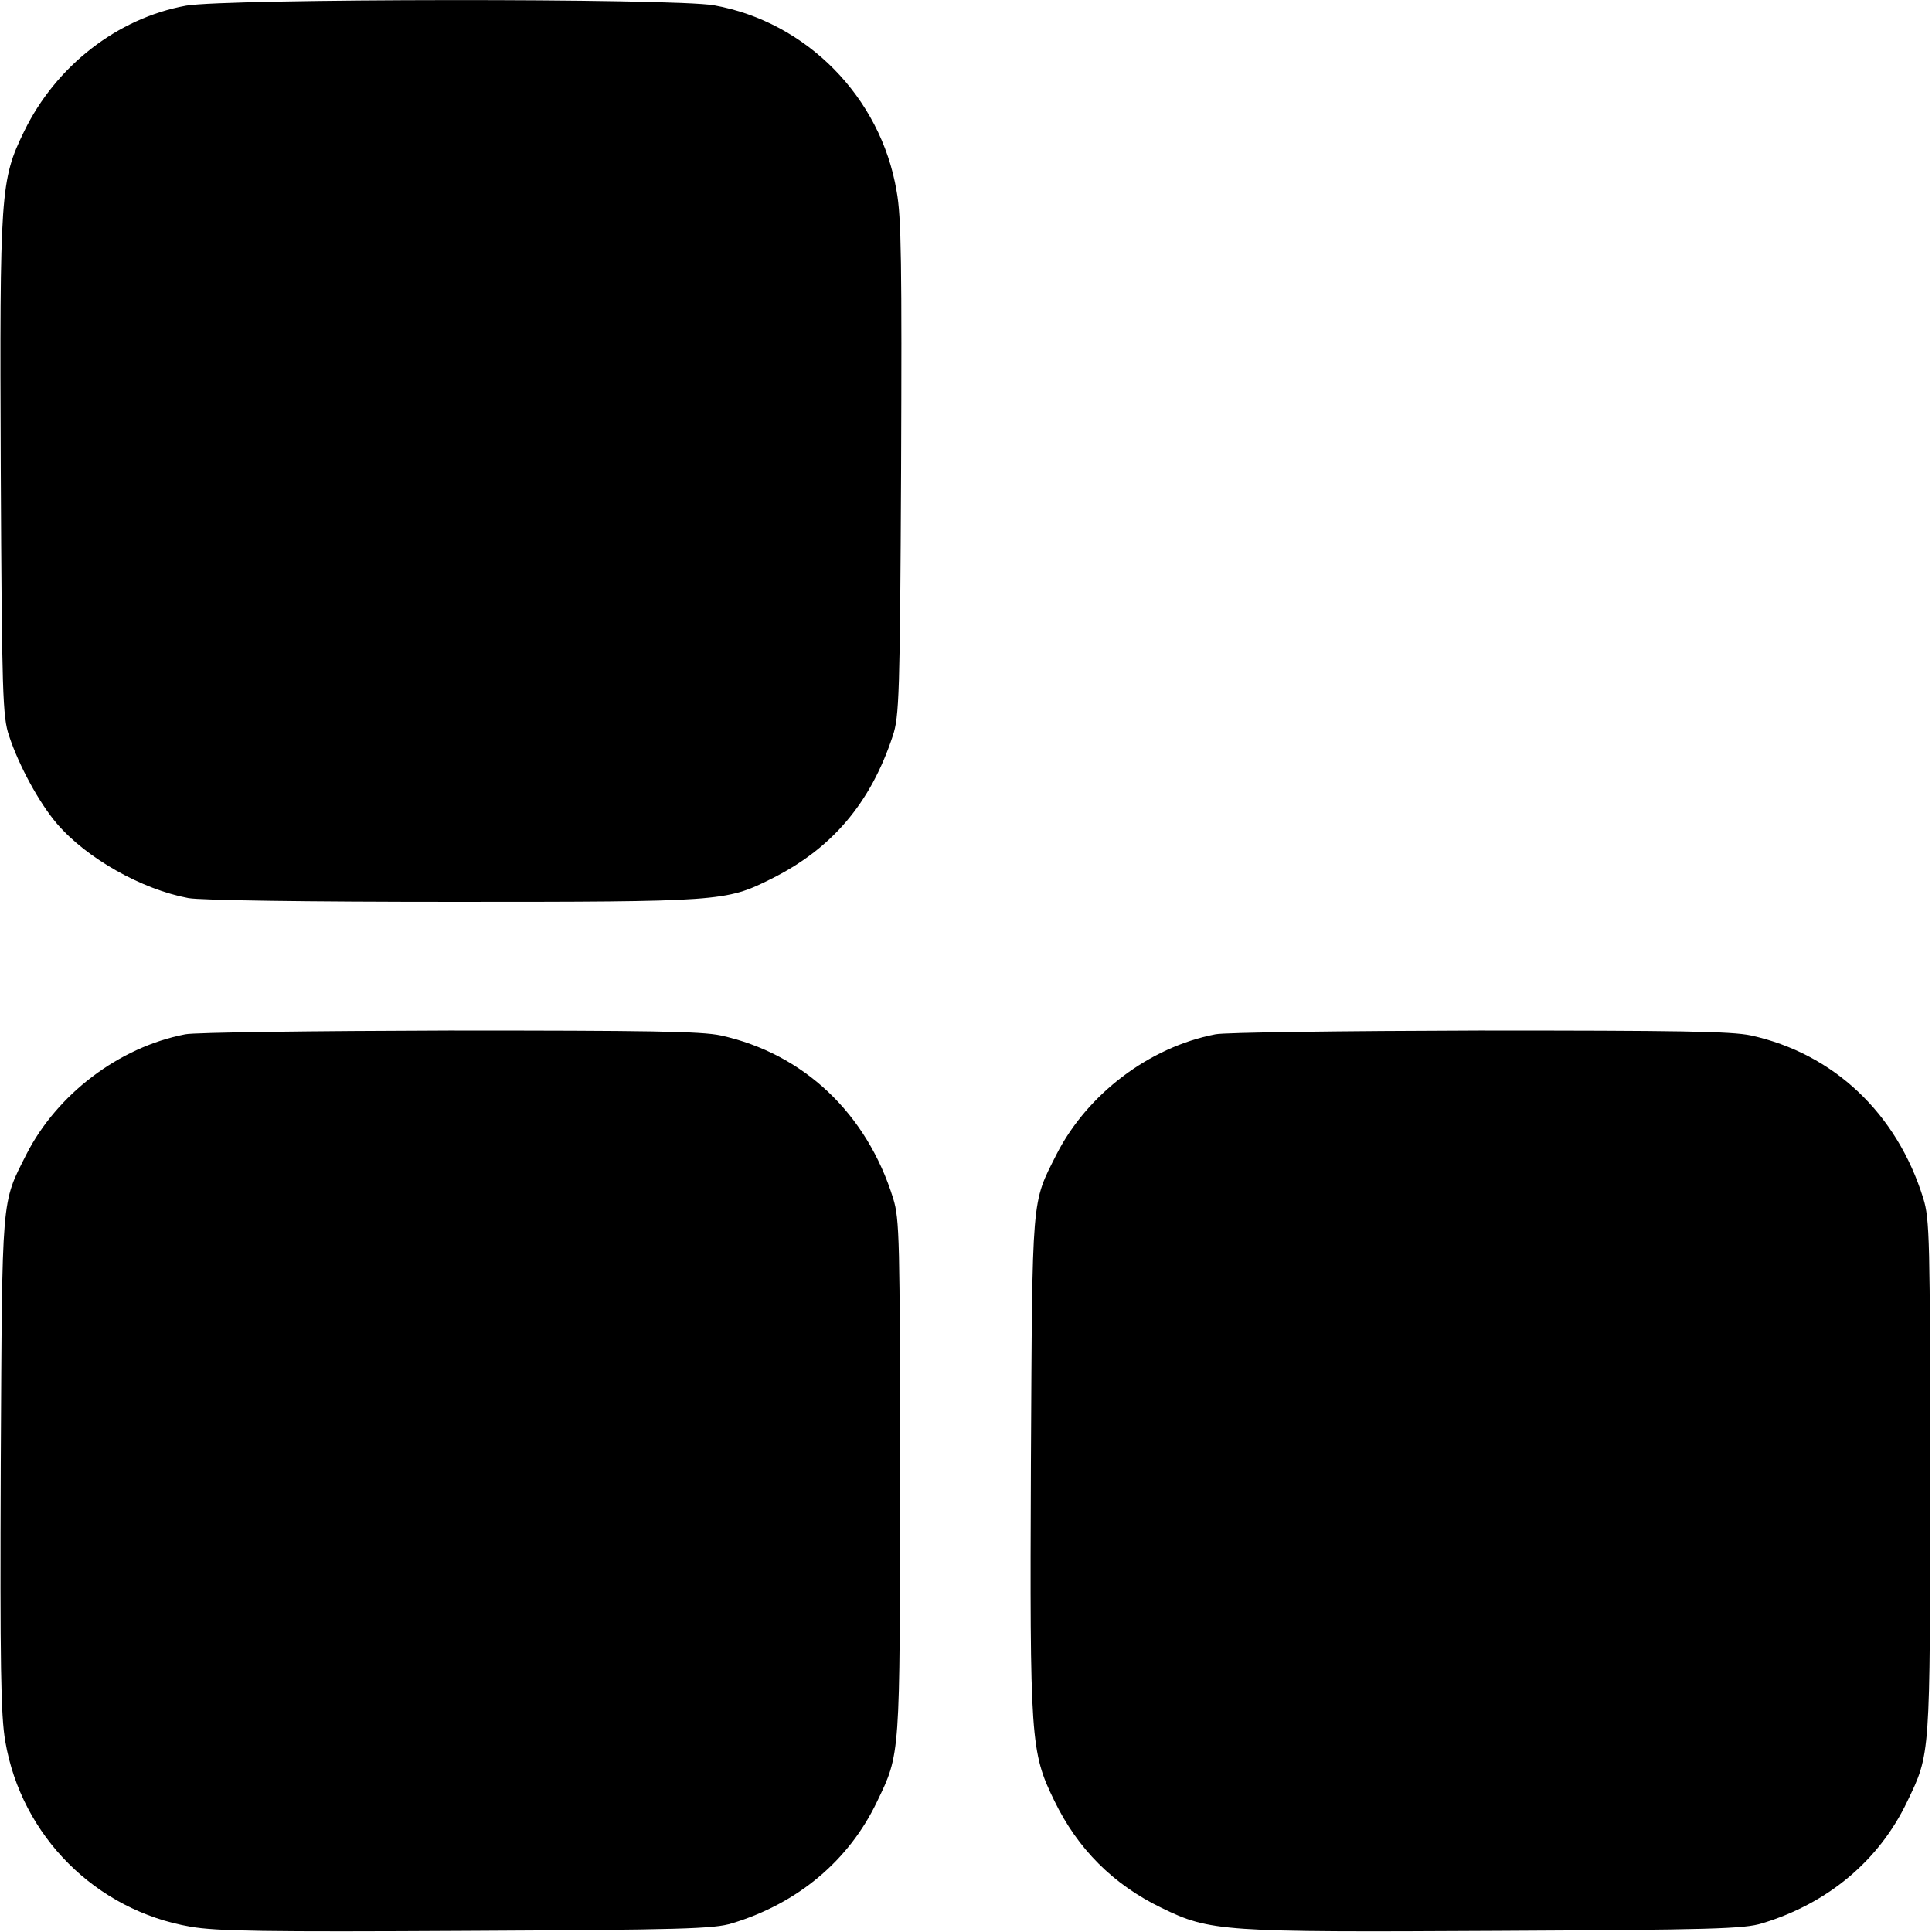 <?xml version="1.0" standalone="no"?>
<!DOCTYPE svg PUBLIC "-//W3C//DTD SVG 20010904//EN"
 "http://www.w3.org/TR/2001/REC-SVG-20010904/DTD/svg10.dtd">
<svg version="1.0" xmlns="http://www.w3.org/2000/svg"
 width="512pt" height="512pt" viewBox="0 0 512 512"
 preserveAspectRatio="xMidYMid meet">

<g transform="translate(0,512) scale(0.1,-0.1)"
fill="#000000" stroke="none">
<path d="M493 5105 c-182 -33 -345 -160 -429 -333 -63 -129 -65 -160 -62 -894
3 -599 5 -658 22 -708 26 -79 80 -178 127 -233 79 -92 225 -174 348 -197 32
-6 315 -10 700 -10 709 0 725 1 843 60 162 80 265 201 324 380 17 51 19 108
22 708 2 537 1 667 -12 736 -42 249 -239 448 -484 492 -108 19 -1292 18 -1399
-1z"/>
<path d="M491 2379 c-176 -34 -340 -159 -421 -318 -67 -133 -64 -100 -68 -819
-2 -536 0 -668 12 -737 43 -251 240 -448 491 -491 69 -12 199 -14 732 -11 568
3 655 5 703 20 175 53 310 167 384 322 62 129 61 115 61 860 0 631 -1 684 -18
739 -70 226 -238 384 -457 432 -52 11 -193 13 -720 13 -360 -1 -675 -5 -699
-10z"/>
<path d="M3221 2379 c-176 -34 -340 -159 -421 -318 -67 -133 -64 -100 -68
-819 -3 -734 -1 -765 62 -894 62 -128 156 -222 284 -284 129 -63 161 -65 889
-61 568 3 655 5 703 20 175 53 310 167 384 322 62 129 61 115 61 860 0 631 -1
684 -18 739 -70 226 -238 384 -457 432 -52 11 -193 13 -720 13 -360 -1 -675
-5 -699 -10z"/>
</g>
</svg>
